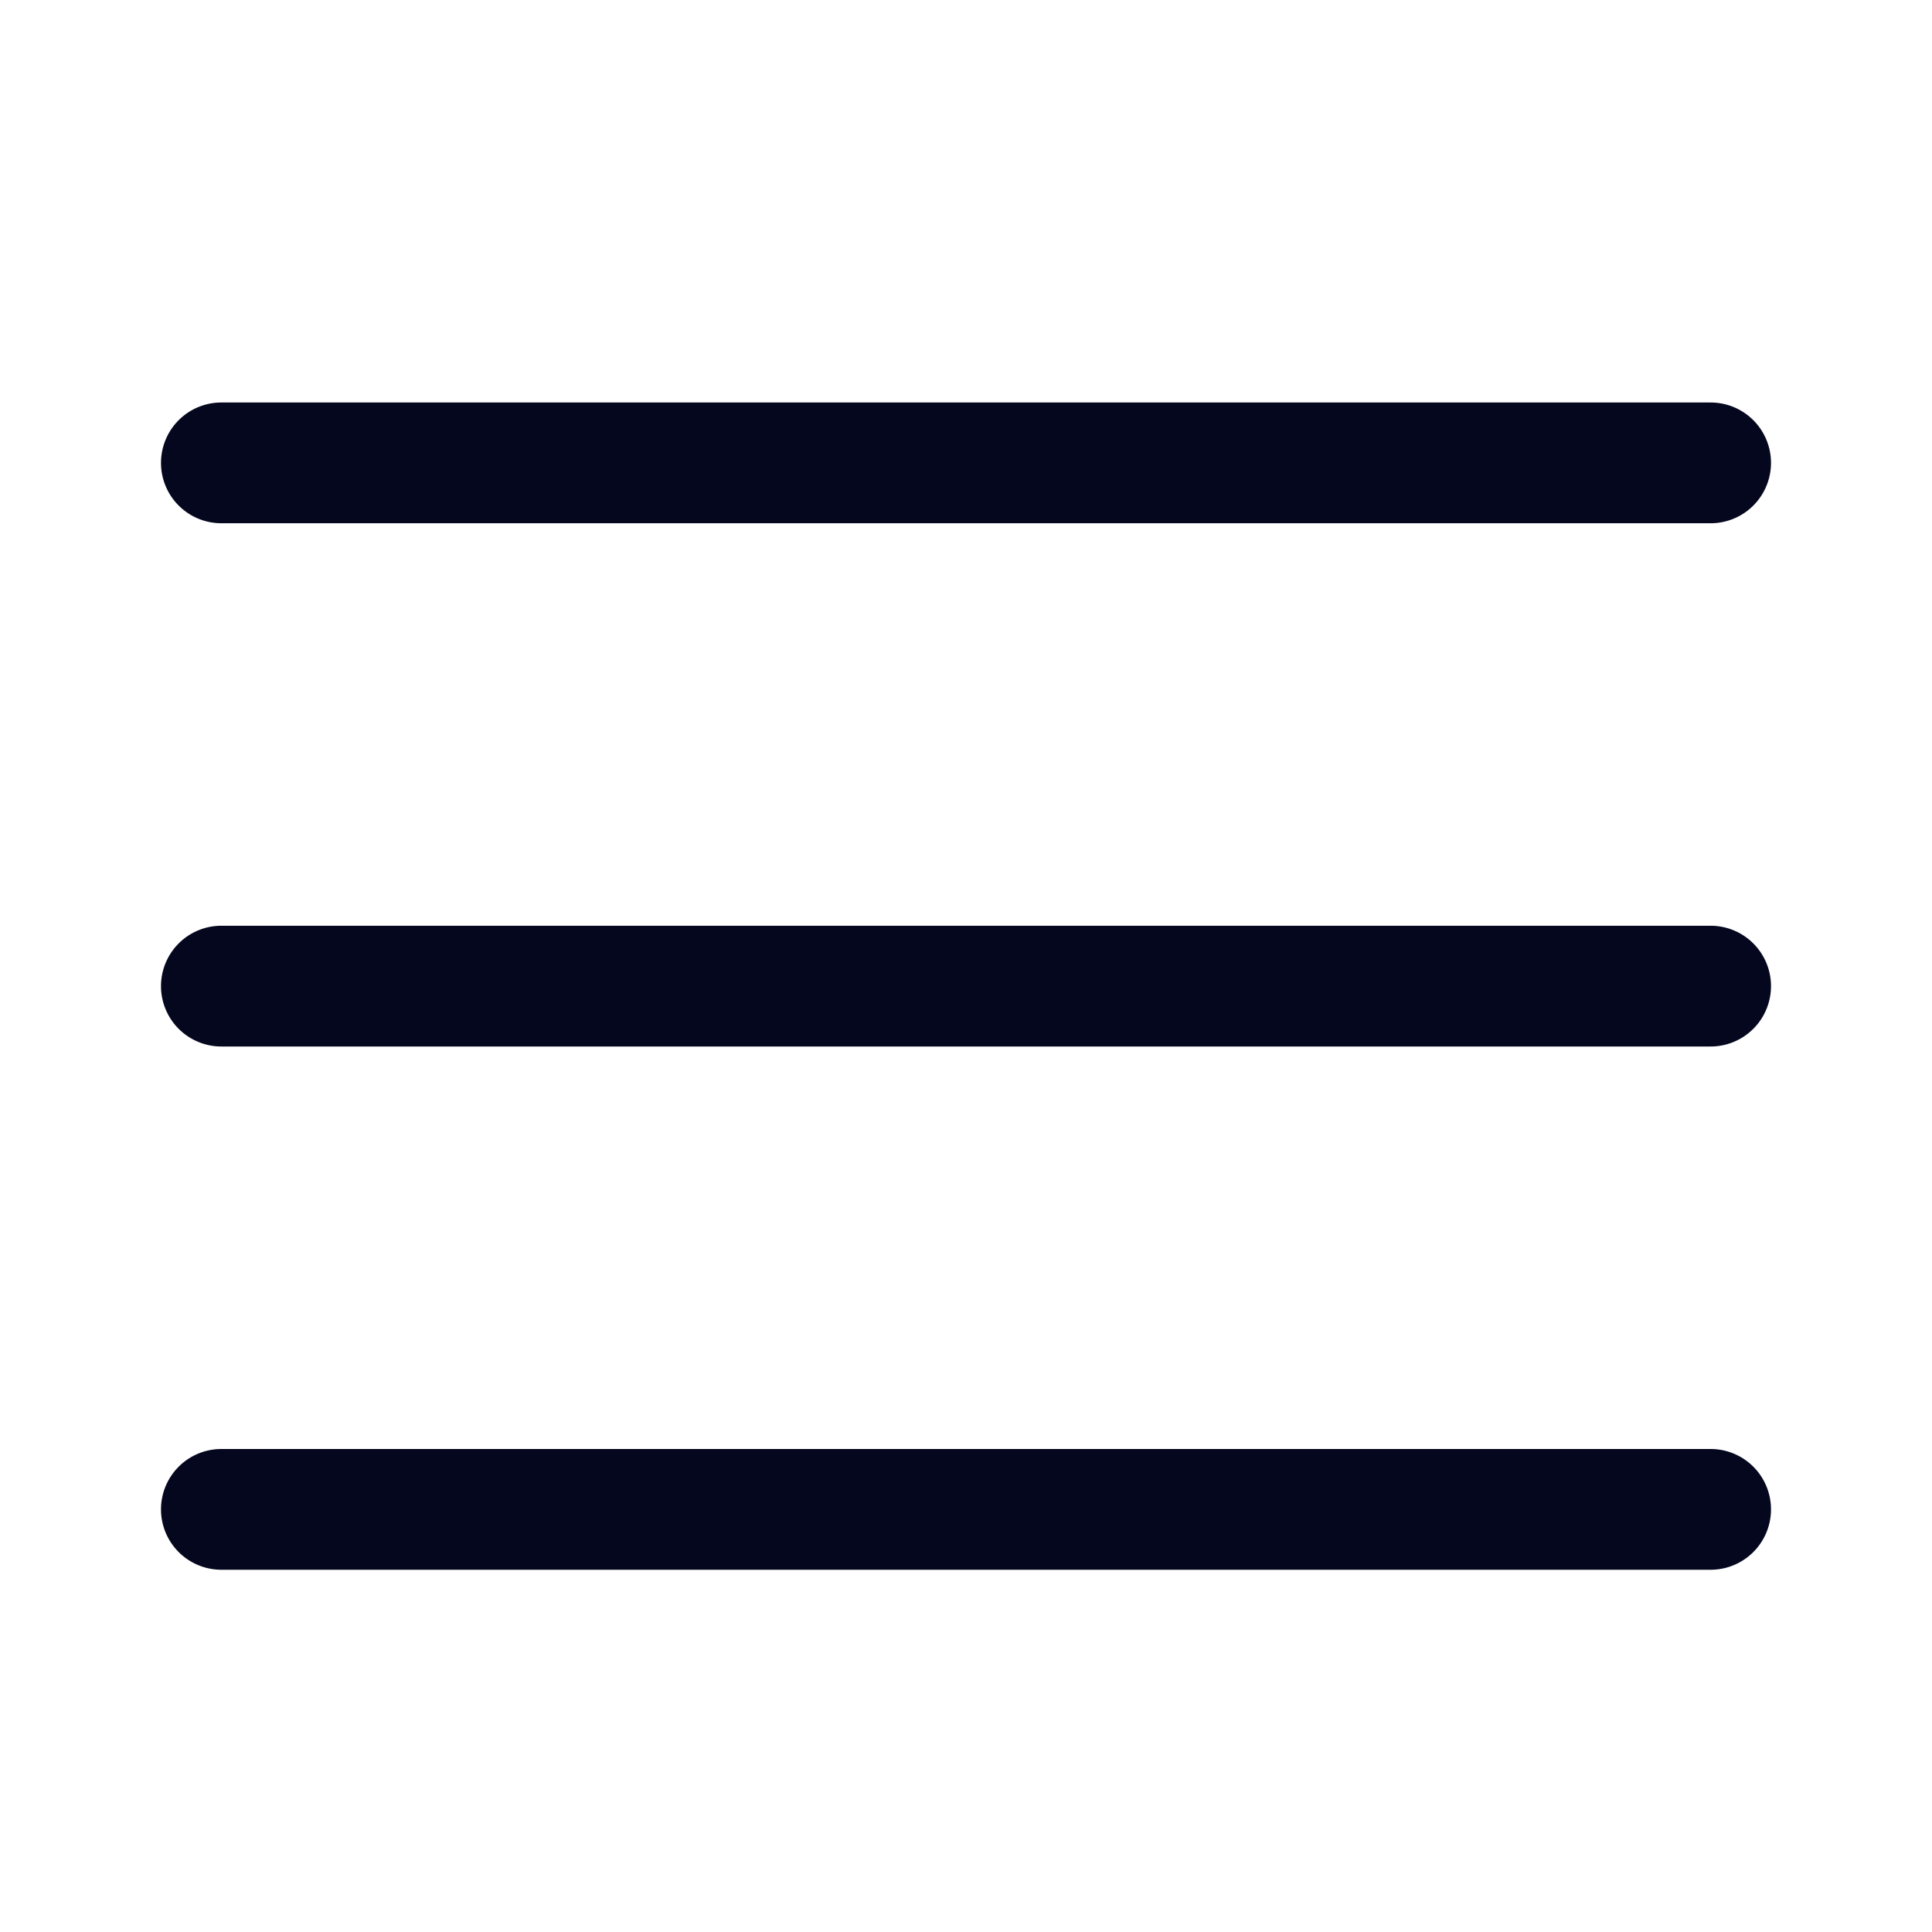 <svg xmlns="http://www.w3.org/2000/svg" width="24" height="24" fill="none"><path fill="#04071E" d="M2 5.75A.75.75 0 0 1 2.75 5h18.5a.75.75 0 0 1 0 1.5H2.75A.75.75 0 0 1 2 5.75m0 13a.75.75 0 0 1 .75-.75h18.5a.75.75 0 0 1 0 1.5H2.75a.75.75 0 0 1-.75-.75m.75-7.25a.75.75 0 0 0 0 1.5h18.5a.75.75 0 0 0 0-1.5z"/></svg>